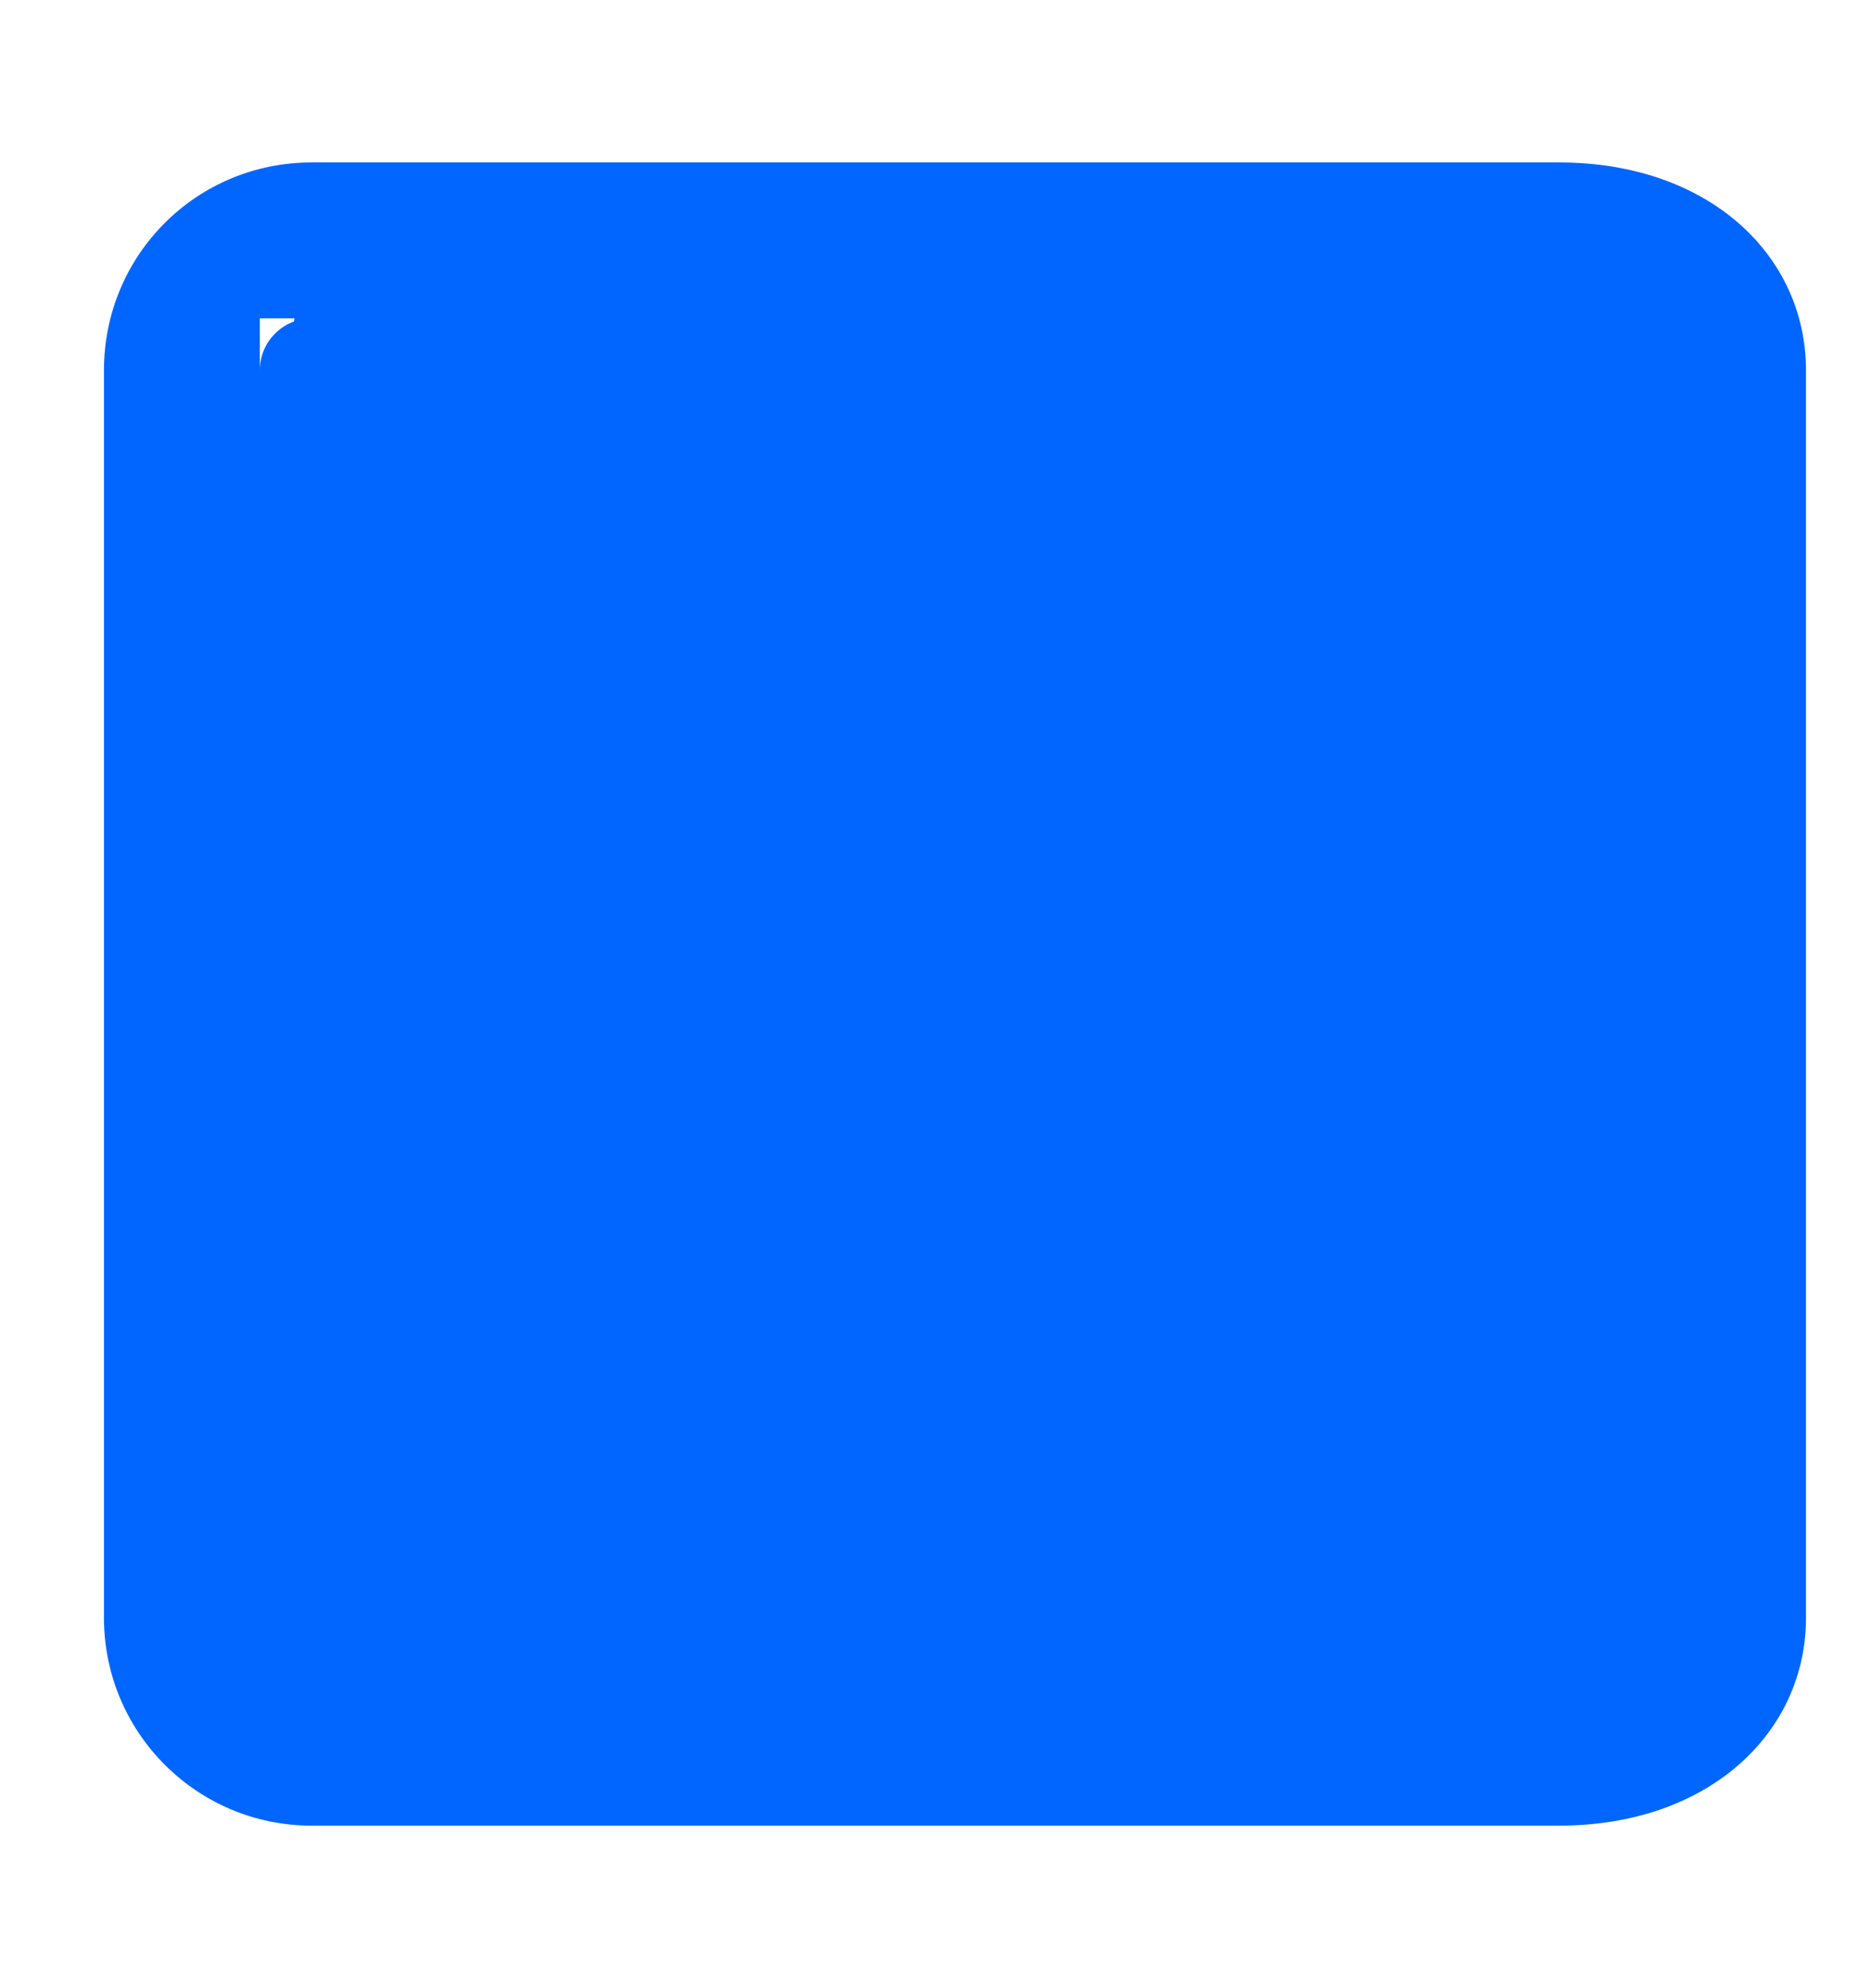 <svg xmlns="http://www.w3.org/2000/svg" viewBox="0 0 16 17" width="16" height="17">
  <path fill="#0066FF" d="M4 7.611h1.333v1.333H4V7.611z"/>
  <path fill="#0066FF" d="M5.333 10.722v1.333H4V10.722h1.333z"/>
  <path fill="#0066FF" d="M8.666 7.611v1.333H7.333V7.611h1.333z"/>
  <path fill="#0066FF" d="M8.666 10.722v1.333H7.333V10.722h1.333z"/>
  <path fill="#0066FF" d="M12 7.611v1.333H10.666V7.611h1.334z"/>
  <path fill="#0066FF" d="M12 10.722v1.333H10.666V10.722h1.334z"/>
  <path fill="#0066FF" d="M2.666 1.389h10.667c1.282 0 2.111 0.796 2.111 1.777v10.667c0 .981-.829 1.777-2.111 1.777H2.666C1.685 15.611.889 14.815.889 13.833V3.166c0-.981.786-1.777 1.777-1.777h10.667c.445 0 .555.199.555.444v.889H2.222V3.166c0-.245.199-.444.444-.444h11.111c.245 0 .444.199.444.444v8.444H2.222V5.389c0 .245.199.444.444.444h11.111c.245 0 .444-.199.444-.444V5.389H2.222z"/>
</svg>